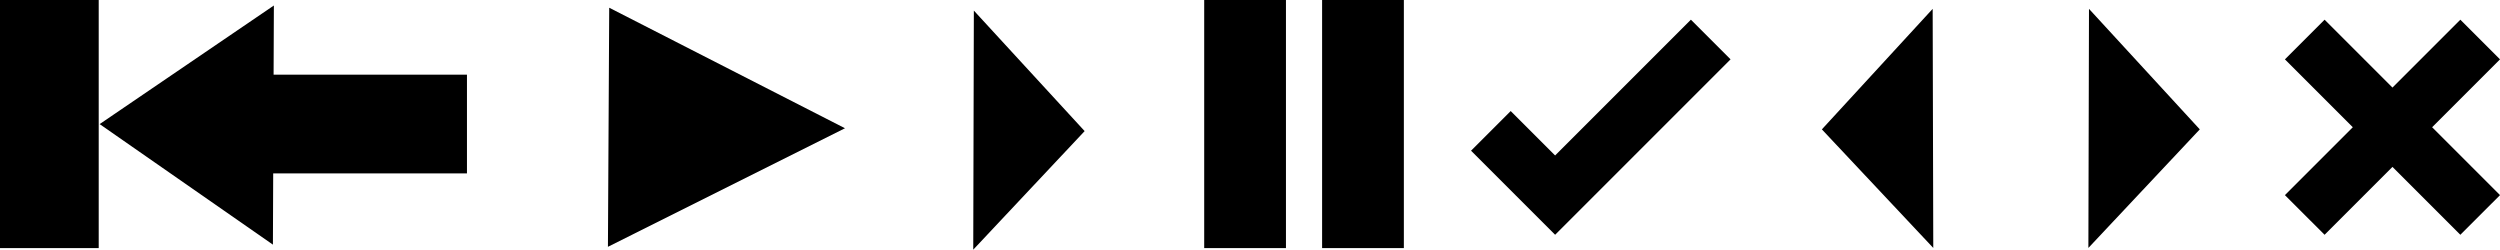 <?xml version="1.0" encoding="UTF-8" standalone="no"?>
<!-- Created with Inkscape (http://www.inkscape.org/) -->

<svg
   xmlns:dc="http://purl.org/dc/elements/1.1/"
   xmlns:cc="http://creativecommons.org/ns#"
   xmlns:rdf="http://www.w3.org/1999/02/22-rdf-syntax-ns#"
   xmlns:svg="http://www.w3.org/2000/svg"
   xmlns="http://www.w3.org/2000/svg"
   xmlns:sodipodi="http://sodipodi.sourceforge.net/DTD/sodipodi-0.dtd"
   xmlns:inkscape="http://www.inkscape.org/namespaces/inkscape"
   width="297.853mm"
   height="29.764mm"
   viewBox="0 0 297.853 29.764"
   id="svg2"
   version="1.1"
   inkscape:version="0.91+devel+osxmenu r12896"
   sodipodi:docname="controls.svg">
  <defs
     id="defs4" />
  <sodipodi:namedview
     id="base"
     pagecolor="#ffffff"
     bordercolor="#666666"
     borderopacity="1.0"
     inkscape:pageopacity="0.0"
     inkscape:pageshadow="2"
     inkscape:zoom="0.98994949"
     inkscape:cx="516.44176"
     inkscape:cy="-5.1554715"
     inkscape:document-units="mm"
     inkscape:current-layer="layer1"
     showgrid="false"
     inkscape:snap-bbox="true"
     inkscape:bbox-nodes="false"
     inkscape:object-nodes="true"
     inkscape:snap-intersection-paths="false"
     inkscape:object-paths="true"
     fit-margin-top="0"
     fit-margin-left="0"
     fit-margin-right="0"
     fit-margin-bottom="0"
     inkscape:window-width="1877"
     inkscape:window-height="1155"
     inkscape:window-x="0"
     inkscape:window-y="23"
     inkscape:window-maximized="0" />
  <g
     inkscape:label="Layer 1"
     inkscape:groupmode="layer"
     id="layer1"
     transform="translate(24.621,-16.167)">
    <path
       sodipodi:type="star"
       style="opacity:1;fill:#000000;fill-opacity:1;stroke:none;stroke-width:4.665;stroke-linecap:square;stroke-linejoin:bevel;stroke-miterlimit:4;stroke-dasharray:none;stroke-dashoffset:0;stroke-opacity:1"
       id="path4514"
       sodipodi:sides="3"
       sodipodi:cx="51.404758"
       sodipodi:cy="87.223213"
       sodipodi:r1="24.043303"
       sodipodi:r2="17.924999"
       sodipodi:arg1="0.0047168693"
       sodipodi:arg2="1.0519144"
       inkscape:flatsided="true"
       inkscape:rounded="0"
       inkscape:randomized="0"
       d="M 75.448,87.337 39.285,107.988 39.481,66.345 Z"
       inkscape:transform-center-x="3.0143133"
       inkscape:transform-center-y="-3.700825"
       transform="matrix(0.781,0,0,0.684,17.127,-28.292)" />
    <path
       style="opacity:1;fill:#000000;fill-opacity:1;stroke:none;stroke-width:2.923;stroke-linecap:square;stroke-linejoin:bevel;stroke-miterlimit:4;stroke-dasharray:none;stroke-dashoffset:0;stroke-opacity:1"
       d="m 8.007,16.823 -20.755,14.129 20.642,14.362 0.034,-8.489 23.085,0 0,-11.759 -23.038,0 0.033,-8.243 z"
       id="path4522"
       inkscape:connector-curvature="0" />
    <rect
       transform="rotate(-90)"
       style="opacity:1;fill:#000000;fill-opacity:1;stroke:none;stroke-width:7.253;stroke-linecap:square;stroke-linejoin:bevel;stroke-miterlimit:4;stroke-dasharray:none;stroke-dashoffset:0;stroke-opacity:1"
       id="rect4526"
       width="29.558"
       height="11.76"
       x="-45.725"
       y="-24.621" />
    <path
       transform="matrix(0.367,0,0,0.684,76.915,-27.952)"
       inkscape:transform-center-y="-3.700825"
       inkscape:transform-center-x="1.4166452"
       d="M 75.448,87.337 39.285,107.988 39.481,66.345 Z"
       inkscape:randomized="0"
       inkscape:rounded="0"
       inkscape:flatsided="true"
       sodipodi:arg2="1.0519144"
       sodipodi:arg1="0.0047168693"
       sodipodi:r2="17.924999"
       sodipodi:r1="24.043303"
       sodipodi:cy="87.223213"
       sodipodi:cx="51.404758"
       sodipodi:sides="3"
       id="path4528"
       style="opacity:1;fill:#000000;fill-opacity:1;stroke:none;stroke-width:4.665;stroke-linecap:square;stroke-linejoin:bevel;stroke-miterlimit:4;stroke-dasharray:none;stroke-dashoffset:0;stroke-opacity:1"
       sodipodi:type="star" />
    <path
       style="opacity:1;fill:#000000;fill-opacity:1;stroke:none;stroke-width:5.467;stroke-linecap:square;stroke-linejoin:bevel;stroke-miterlimit:4;stroke-dasharray:none;stroke-dashoffset:0;stroke-opacity:1"
       d="m 252.332,18.513 -4.725,4.725 8.088,8.088 -8.088,8.088 4.725,4.724 8.088,-8.088 8.088,8.088 4.725,-4.724 -8.088,-8.088 8.088,-8.088 -4.725,-4.725 -8.088,8.088 -8.088,-8.088 z"
       id="rect4530"
       inkscape:connector-curvature="0" />
    <path
       sodipodi:type="star"
       style="opacity:1;fill:#000000;fill-opacity:1;stroke:none;stroke-width:4.665;stroke-linecap:square;stroke-linejoin:bevel;stroke-miterlimit:4;stroke-dasharray:none;stroke-dashoffset:0;stroke-opacity:1"
       id="path4534"
       sodipodi:sides="3"
       sodipodi:cx="51.404758"
       sodipodi:cy="87.223213"
       sodipodi:r1="24.043303"
       sodipodi:r2="17.924999"
       sodipodi:arg1="0.0047168693"
       sodipodi:arg2="1.0519144"
       inkscape:flatsided="true"
       inkscape:rounded="0"
       inkscape:randomized="0"
       d="M 75.448,87.337 39.285,107.988 39.481,66.345 Z"
       inkscape:transform-center-x="1.4166452"
       inkscape:transform-center-y="-3.700825"
       transform="matrix(0.367,0,0,0.684,209.774,-28.158)" />
    <path
       transform="matrix(-0.367,0,0,0.684,220.129,-28.158)"
       inkscape:transform-center-y="-3.700825"
       inkscape:transform-center-x="-1.4166455"
       d="M 75.448,87.337 39.285,107.988 39.481,66.345 Z"
       inkscape:randomized="0"
       inkscape:rounded="0"
       inkscape:flatsided="true"
       sodipodi:arg2="1.0519144"
       sodipodi:arg1="0.0047168693"
       sodipodi:r2="17.924999"
       sodipodi:r1="24.043303"
       sodipodi:cy="87.223213"
       sodipodi:cx="51.404758"
       sodipodi:sides="3"
       id="path4538"
       style="opacity:1;fill:#000000;fill-opacity:1;stroke:none;stroke-width:4.665;stroke-linecap:square;stroke-linejoin:bevel;stroke-miterlimit:4;stroke-dasharray:none;stroke-dashoffset:0;stroke-opacity:1"
       sodipodi:type="star" />
    <rect
       y="118.849"
       x="-45.725"
       height="9.74"
       width="29.558"
       id="rect4540"
       style="opacity:1;fill:#000000;fill-opacity:1;stroke:none;stroke-width:6.601;stroke-linecap:square;stroke-linejoin:bevel;stroke-miterlimit:4;stroke-dasharray:none;stroke-dashoffset:0;stroke-opacity:1"
       transform="rotate(-90)" />
    <rect
       transform="rotate(-90)"
       style="opacity:1;fill:#000000;fill-opacity:1;stroke:none;stroke-width:6.601;stroke-linecap:square;stroke-linejoin:bevel;stroke-miterlimit:4;stroke-dasharray:none;stroke-dashoffset:0;stroke-opacity:1"
       id="rect4542"
       width="29.558"
       height="9.74"
       x="-45.725"
       y="132.896" />
    <path
       style="opacity:1;fill:#000000;fill-opacity:1;stroke:none;stroke-width:5.467;stroke-linecap:square;stroke-linejoin:bevel;stroke-miterlimit:4;stroke-dasharray:none;stroke-dashoffset:0;stroke-opacity:1"
       d="m 176.834,18.513 -16.176,16.176 -5.292,-5.292 -4.725,4.724 5.292,5.292 0,5.16e-4 4.725,4.724 4.725,-4.725 16.176,-16.176 -4.725,-4.725 z"
       id="rect4544"
       inkscape:connector-curvature="0" />
  </g>
</svg>
